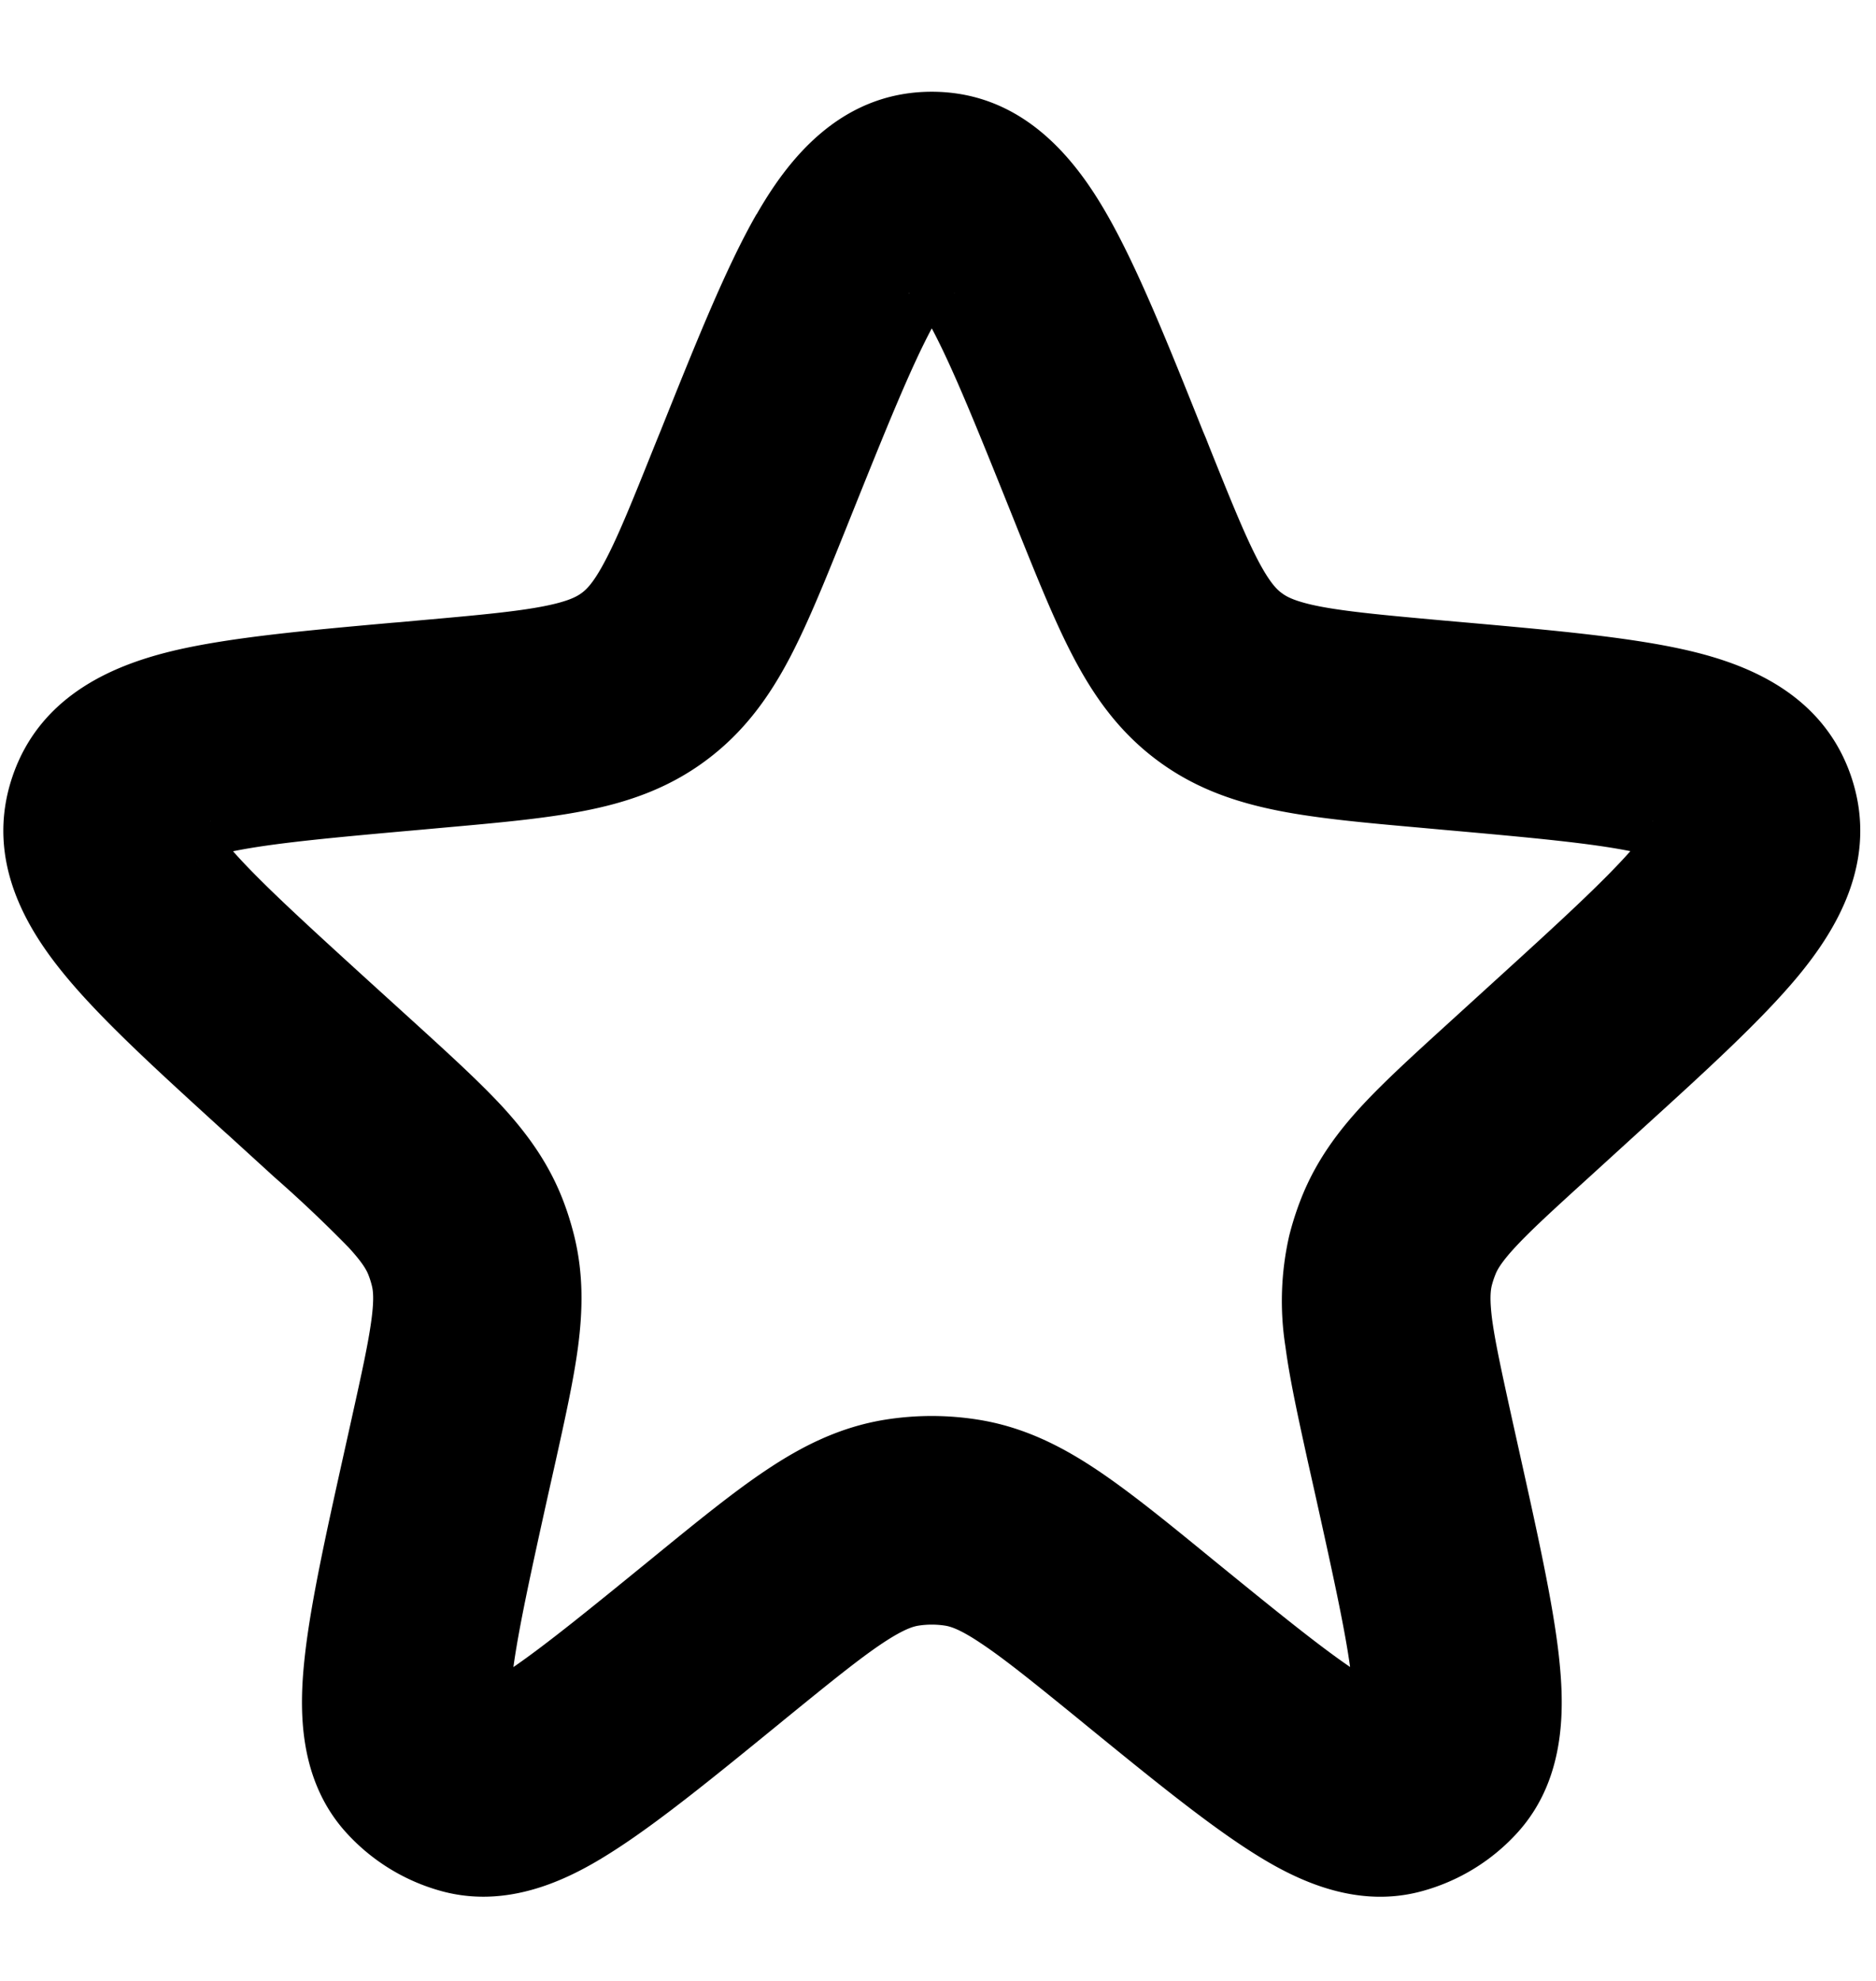 <svg xmlns="http://www.w3.org/2000/svg" width="18" height="19" fill="currentColor"><path fill-rule="evenodd" d="M8.94 3.15c-.201.376-.432.946-.774 1.798l-.05.125c-.19.472-.359.894-.536 1.232-.194.37-.435.713-.805.988-.37.276-.769.407-1.178.486-.375.073-.828.114-1.334.159l-.242.022c-.845.075-1.403.127-1.785.205.258.292.671.67 1.298 1.241l.47.427c.312.284.59.538.808.772.235.255.445.537.585.894.045.115.082.233.112.353.092.373.082.723.037 1.067-.042.317-.124.686-.215 1.097l-.07.312c-.169.762-.283 1.284-.335 1.662.314-.216.729-.553 1.334-1.046l.033-.027c.396-.323.745-.607 1.058-.816.336-.225.701-.413 1.142-.484a2.83 2.83 0 01.893 0c.441.07.807.259 1.143.484.312.209.662.493 1.057.816l.033.027c.606.493 1.02.83 1.335 1.045-.052-.377-.167-.899-.336-1.661l-.07-.312c-.09-.411-.172-.78-.214-1.097a2.81 2.81 0 01.036-1.067 2.9 2.9 0 01.113-.353c.14-.357.349-.639.585-.894.217-.234.496-.488.807-.771l.47-.428c.627-.57 1.04-.95 1.298-1.242-.382-.077-.94-.129-1.784-.204l-.242-.022c-.507-.045-.96-.086-1.335-.159-.409-.08-.808-.21-1.178-.486-.37-.275-.61-.619-.804-.988-.178-.338-.347-.76-.537-1.232l-.05-.125c-.342-.852-.572-1.422-.773-1.799zm.222-.341l-.009.008a.04.04 0 01.009-.008zm-.436.008a.047.047 0 01-.009-.008s.003.001.01.008zm7.268 5.45l-.01-.005.01.005zm-.137-.387a.038.038 0 01.004-.01l-.004.01zM2.019 7.87l.004.01a.038.038 0 01-.004-.01zm-.125.392a.043.043 0 01-.008.005l.008-.005zM7.26 2.055C7.538 1.57 8.04.88 8.94.88c.901 0 1.403.691 1.681 1.176.293.511.585 1.239.92 2.077l.03.071.033.084c.211.526.343.851.467 1.088.114.216.182.28.228.313.045.034.126.081.366.128.262.05.61.083 1.176.134l.273.024c.827.074 1.555.14 2.095.267.53.125 1.281.399 1.554 1.21.273.813-.16 1.485-.506 1.905-.354.428-.895.92-1.509 1.478l-.498.454c-.348.316-.562.512-.713.675-.138.15-.174.221-.19.264a.825.825 0 00-.034.104c-.01.044-.022.123.004.326.03.22.092.503.193.962l.074.333c.17.764.315 1.417.372 1.92.05.45.09 1.163-.39 1.698a1.916 1.916 0 01-.922.568c-.693.19-1.314-.166-1.692-.413-.424-.277-.943-.699-1.55-1.194l-.045-.037c-.439-.357-.715-.58-.94-.73-.209-.141-.299-.164-.345-.172a.833.833 0 00-.263 0c-.046.008-.136.031-.346.171-.224.15-.5.374-.939.731l-.045.037c-.607.495-1.125.917-1.55 1.194-.378.247-.998.602-1.692.413a1.916 1.916 0 01-.921-.568c-.48-.535-.44-1.249-.39-1.697.057-.504.201-1.157.371-1.921l.074-.333c.102-.459.164-.742.193-.962.027-.203.015-.282.004-.326a.835.835 0 00-.033-.104c-.017-.043-.053-.114-.191-.264a12.754 12.754 0 00-.713-.675l-.442-.403a21.879 21.879 0 01-.056-.05c-.614-.56-1.155-1.051-1.508-1.48-.346-.419-.78-1.091-.507-1.903S1.142 6.366 1.671 6.24c.54-.127 1.269-.193 2.096-.267l.075-.006.197-.018c.566-.05.915-.083 1.177-.134.24-.047.32-.094.366-.128.045-.033.114-.097.227-.313.125-.237.256-.562.467-1.088l.034-.084.029-.071c.336-.838.627-1.566.92-2.077z" clip-rule="evenodd"/></svg>